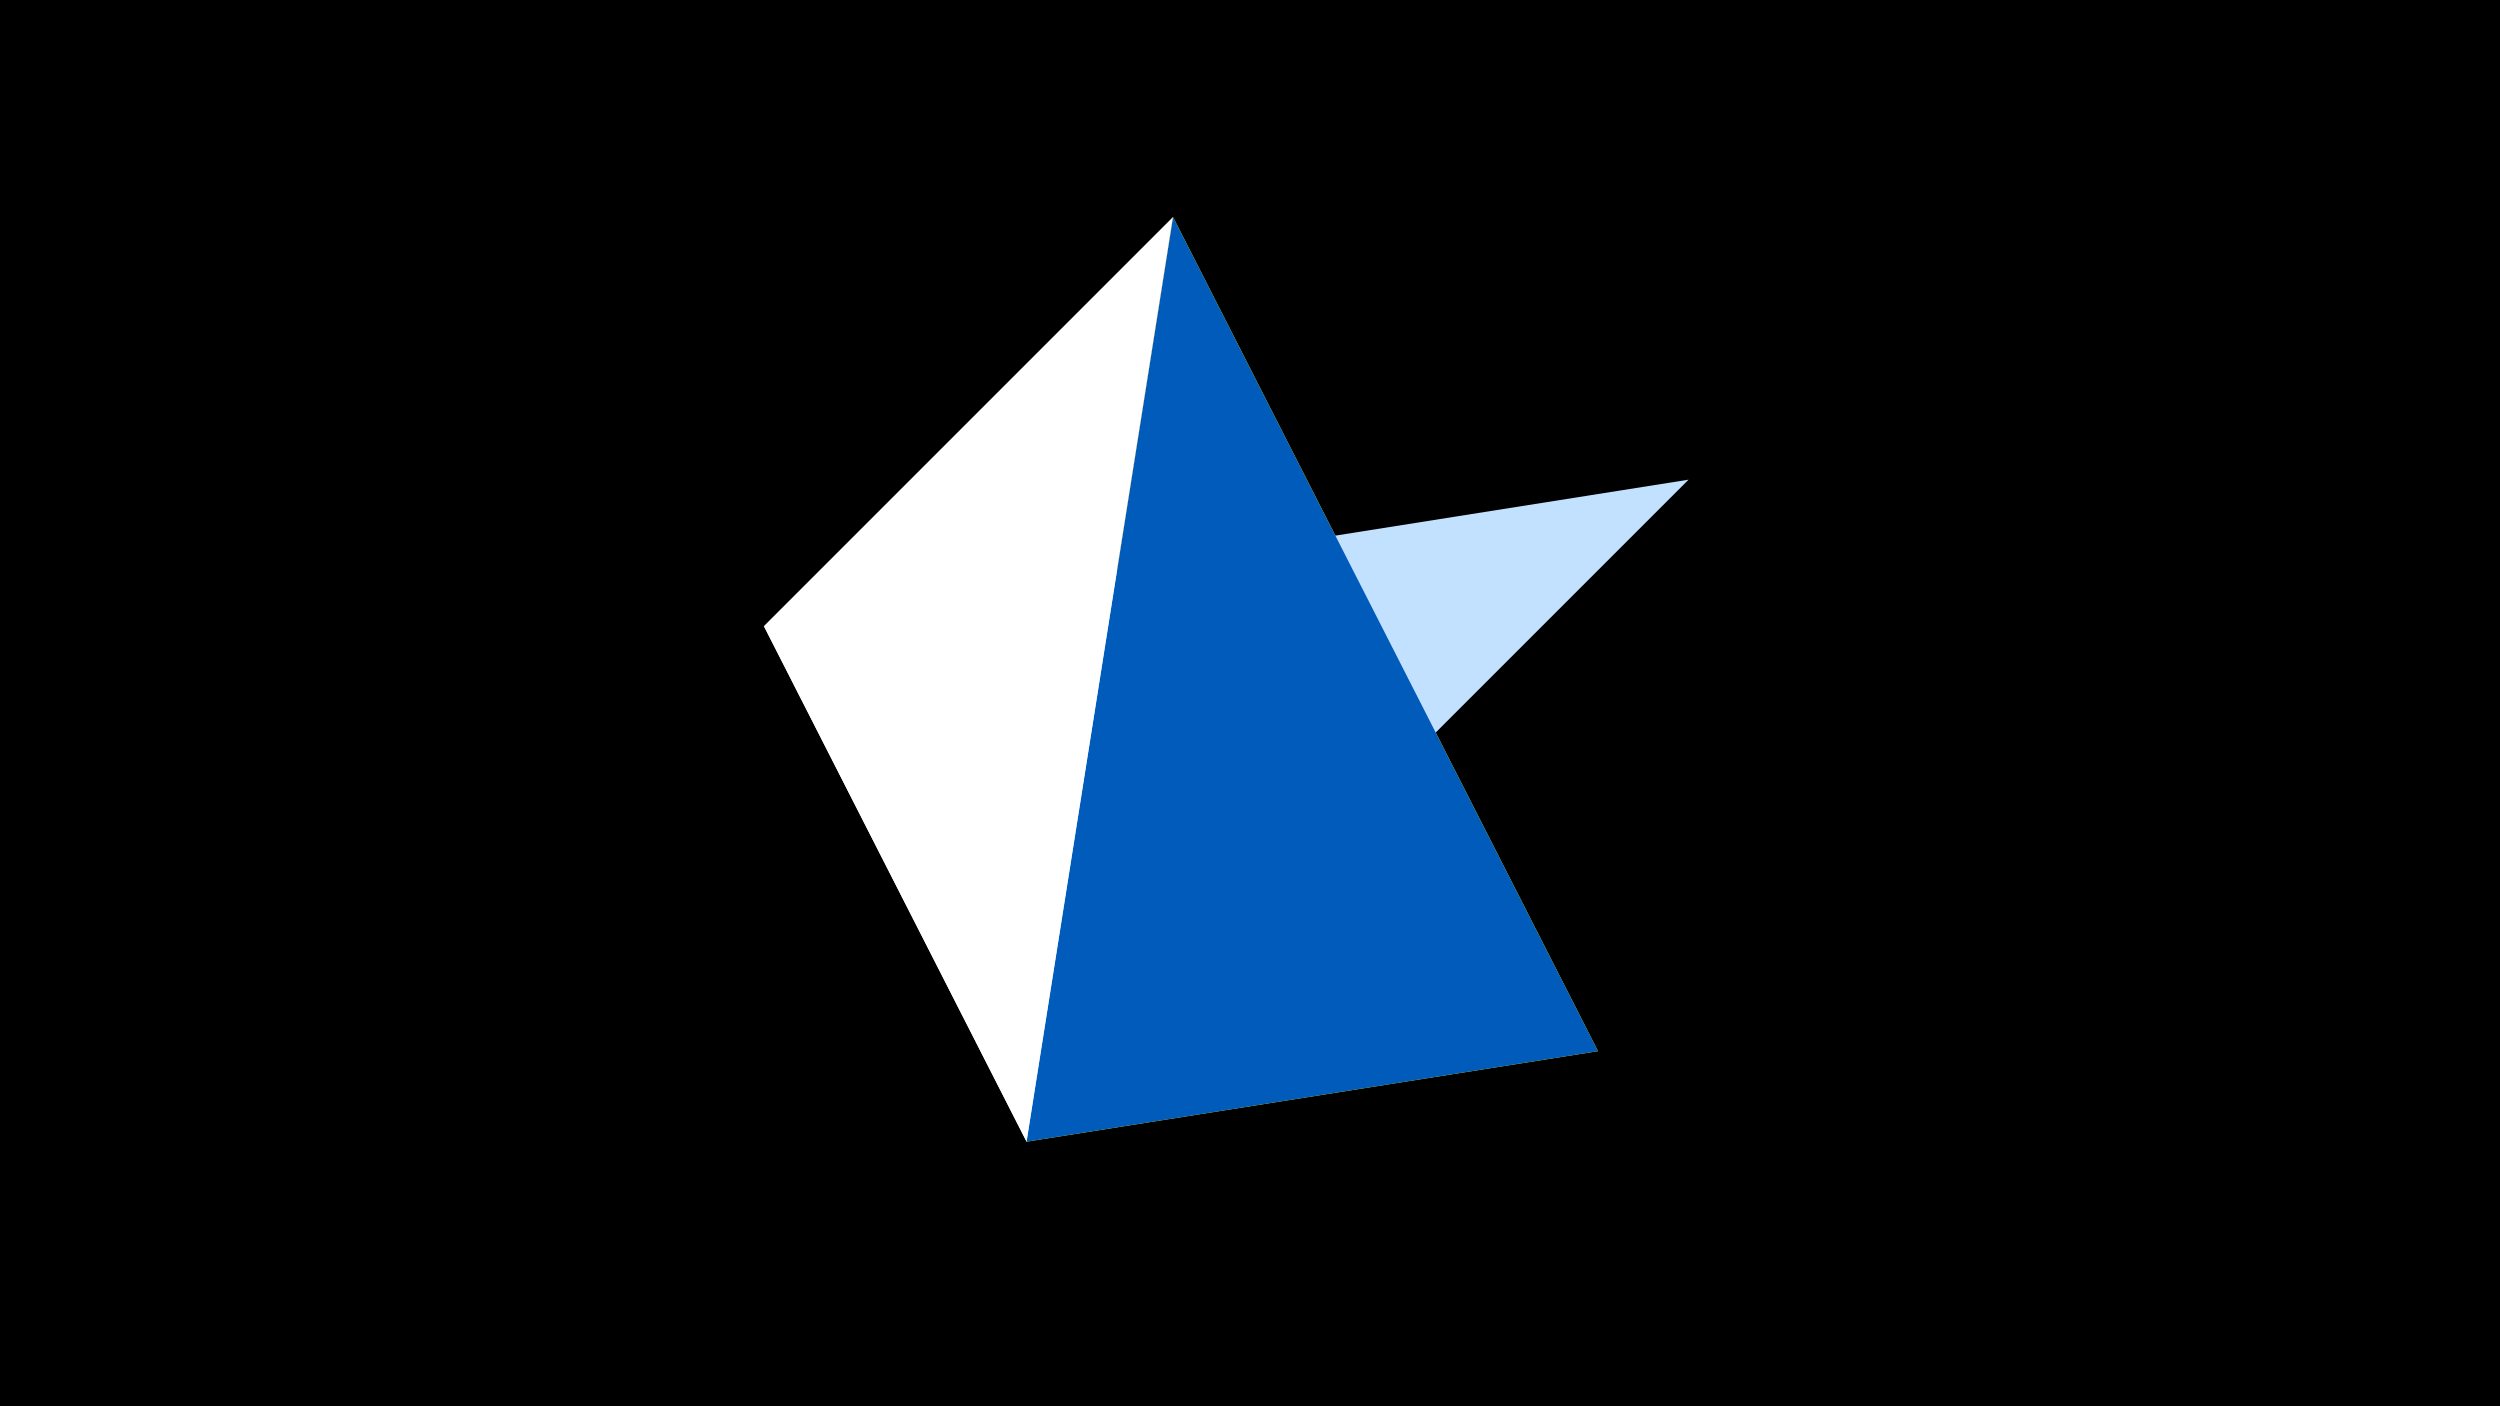 <svg width="1200" height="675" viewBox="-500 -500 1200 675" xmlns="http://www.w3.org/2000/svg"><title>juwel 19527</title><path d="M-500-500h1200v675h-1200z" fill="#000"/><path d="M-7.255,48L63.042,-395.841 267.054,4.554 Z" fill="#fff500"/><path d="M-133.341,-199.458L-7.255,48 310.5,-269.755 Z" fill="#c2e1ff"/><path d="M-7.255,48L267.054,4.554 63.042,-395.841 Z" fill="#005bbb"/><path d="M63.042,-395.841L-7.255,48 -133.341,-199.458 Z" fill="#fff"/></svg>